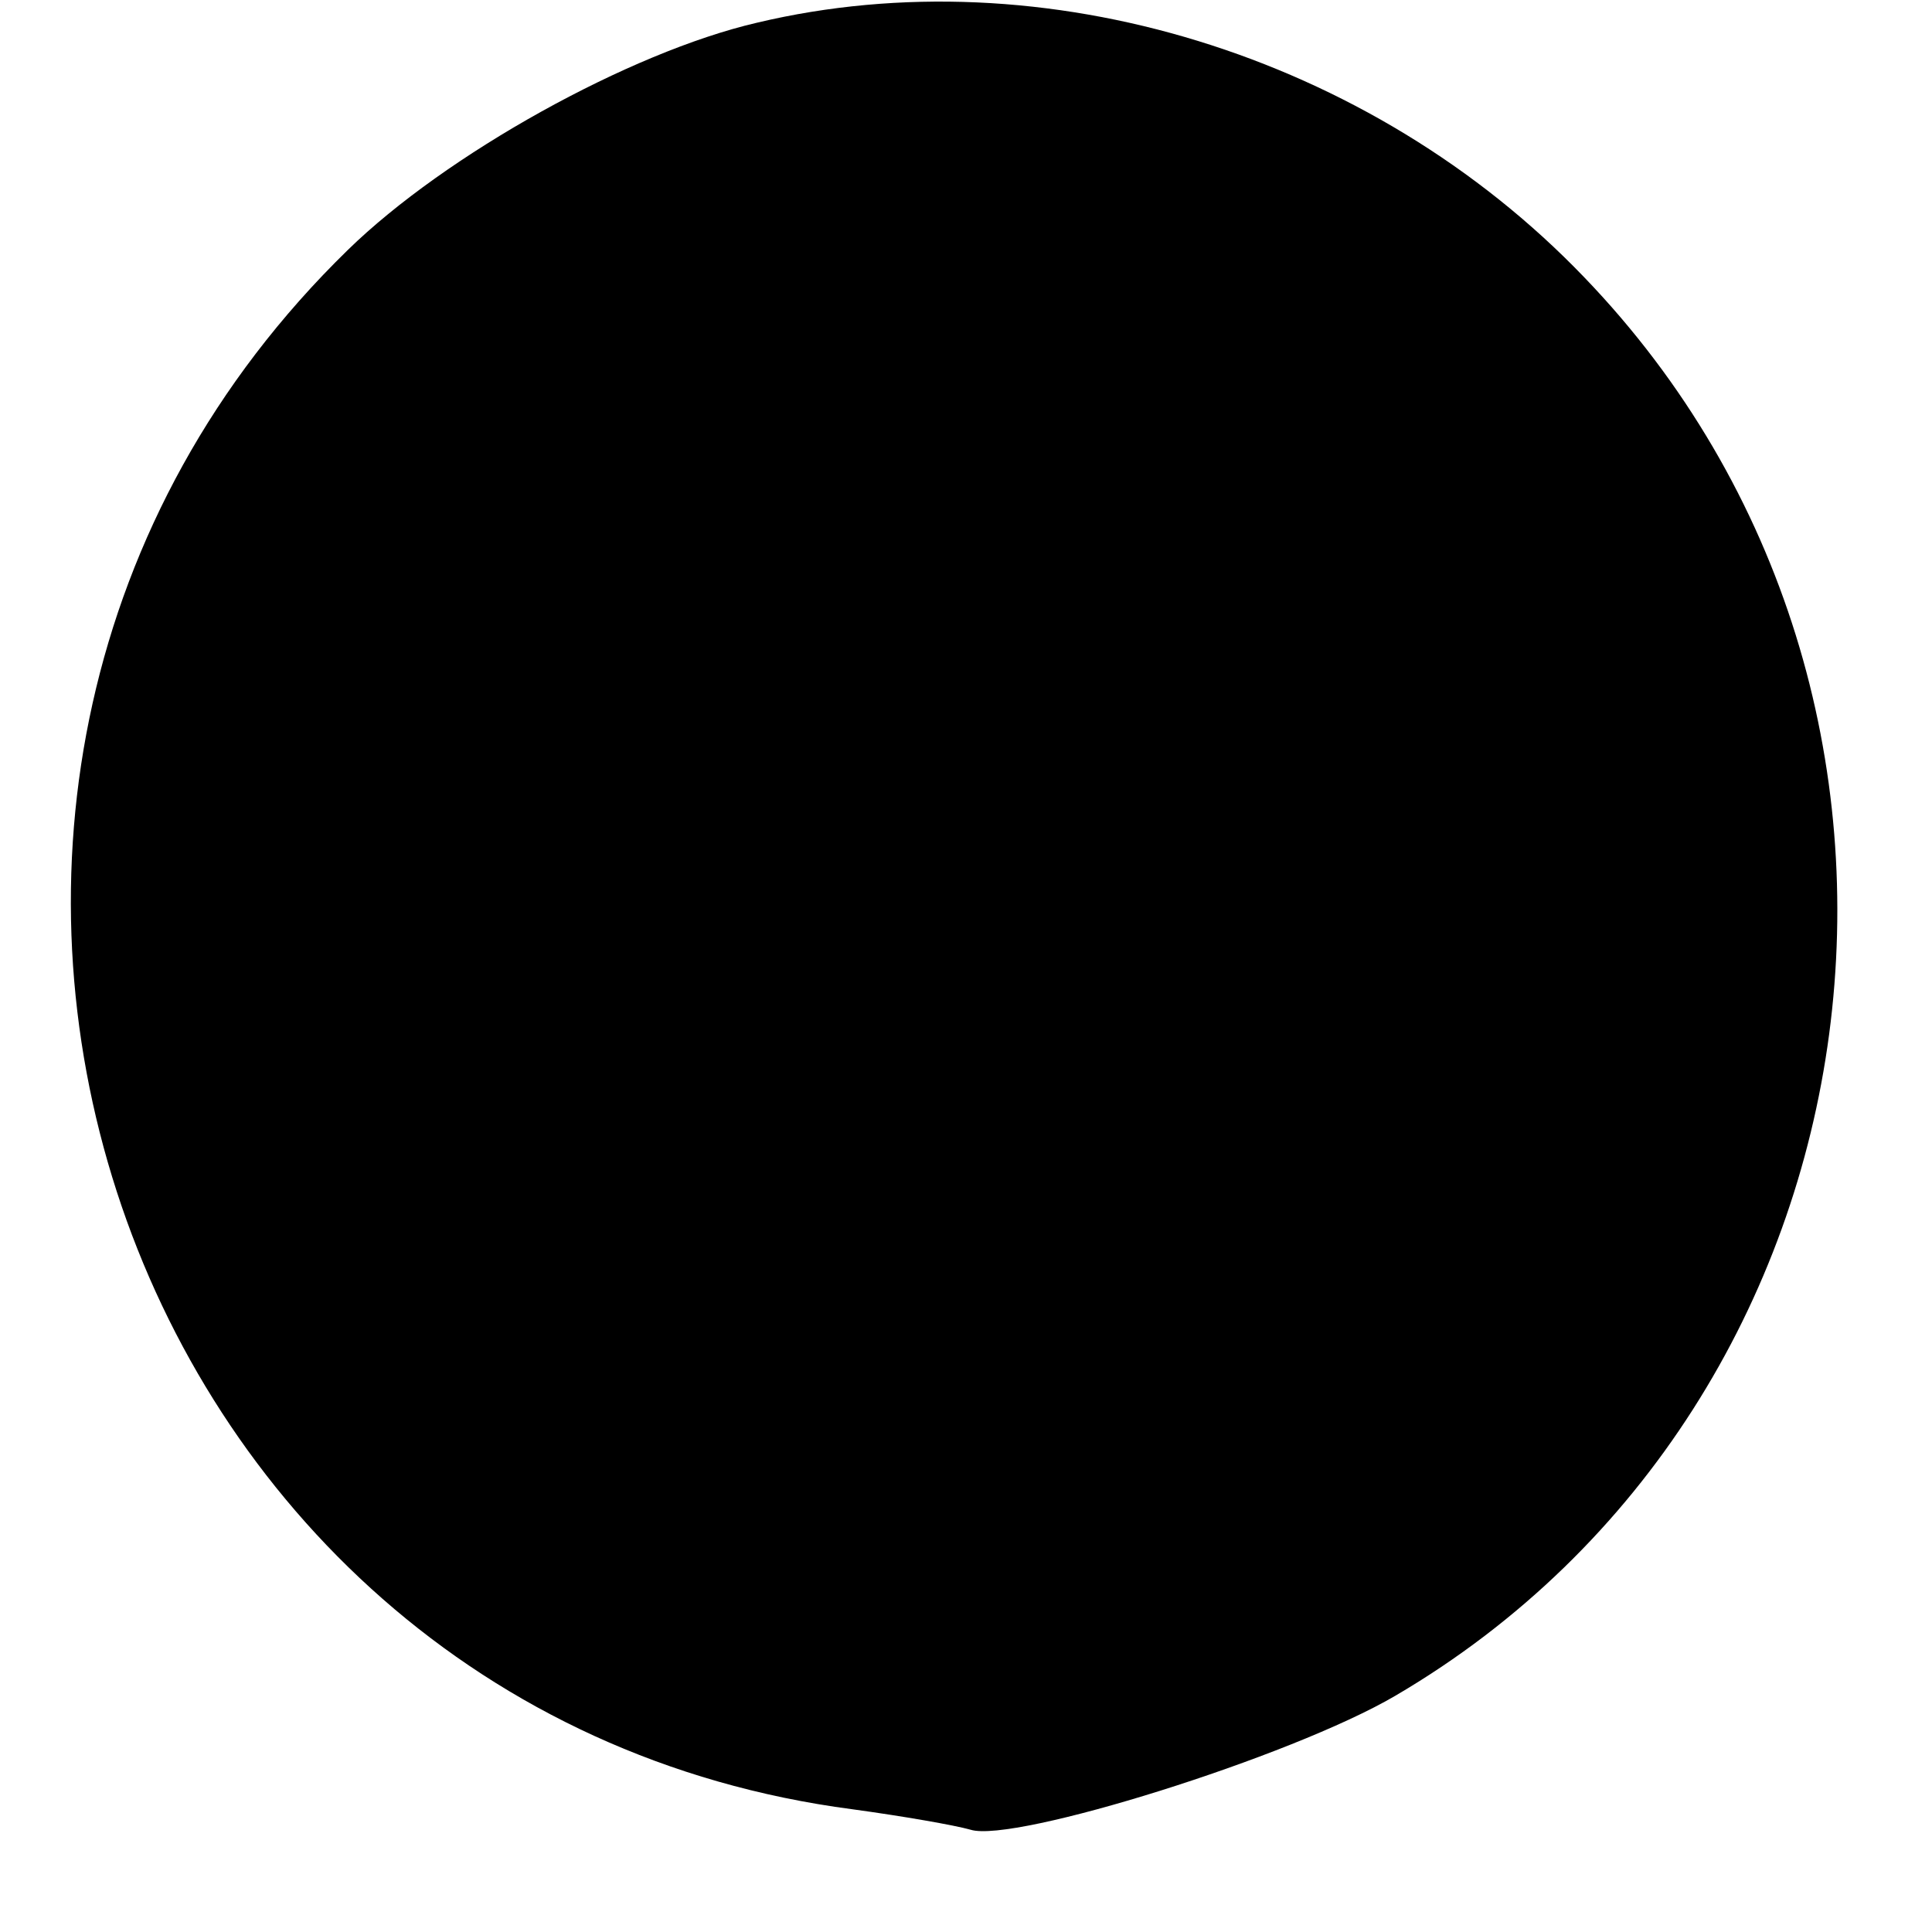 <?xml version="1.0" standalone="no"?>
<!DOCTYPE svg PUBLIC "-//W3C//DTD SVG 20010904//EN"
 "http://www.w3.org/TR/2001/REC-SVG-20010904/DTD/svg10.dtd">
<svg version="1.0" xmlns="http://www.w3.org/2000/svg"
 width="85pt" height="85pt" viewBox="0 0 85 85"
 preserveAspectRatio="xMidYMid meet">
<g transform="translate(0,85) scale(0.1,-0.1)"
fill="#000000" stroke="none">
<path d="M333 840 c-56 -13 -137 -58 -180 -100 -239 -233 -106 -643 222 -686
22 -3 45 -7 52 -9 19 -6 141 32 187 59 220 129 261 439 83 624 -94 98 -238
142 -364 112z"/>
</g>
</svg>
